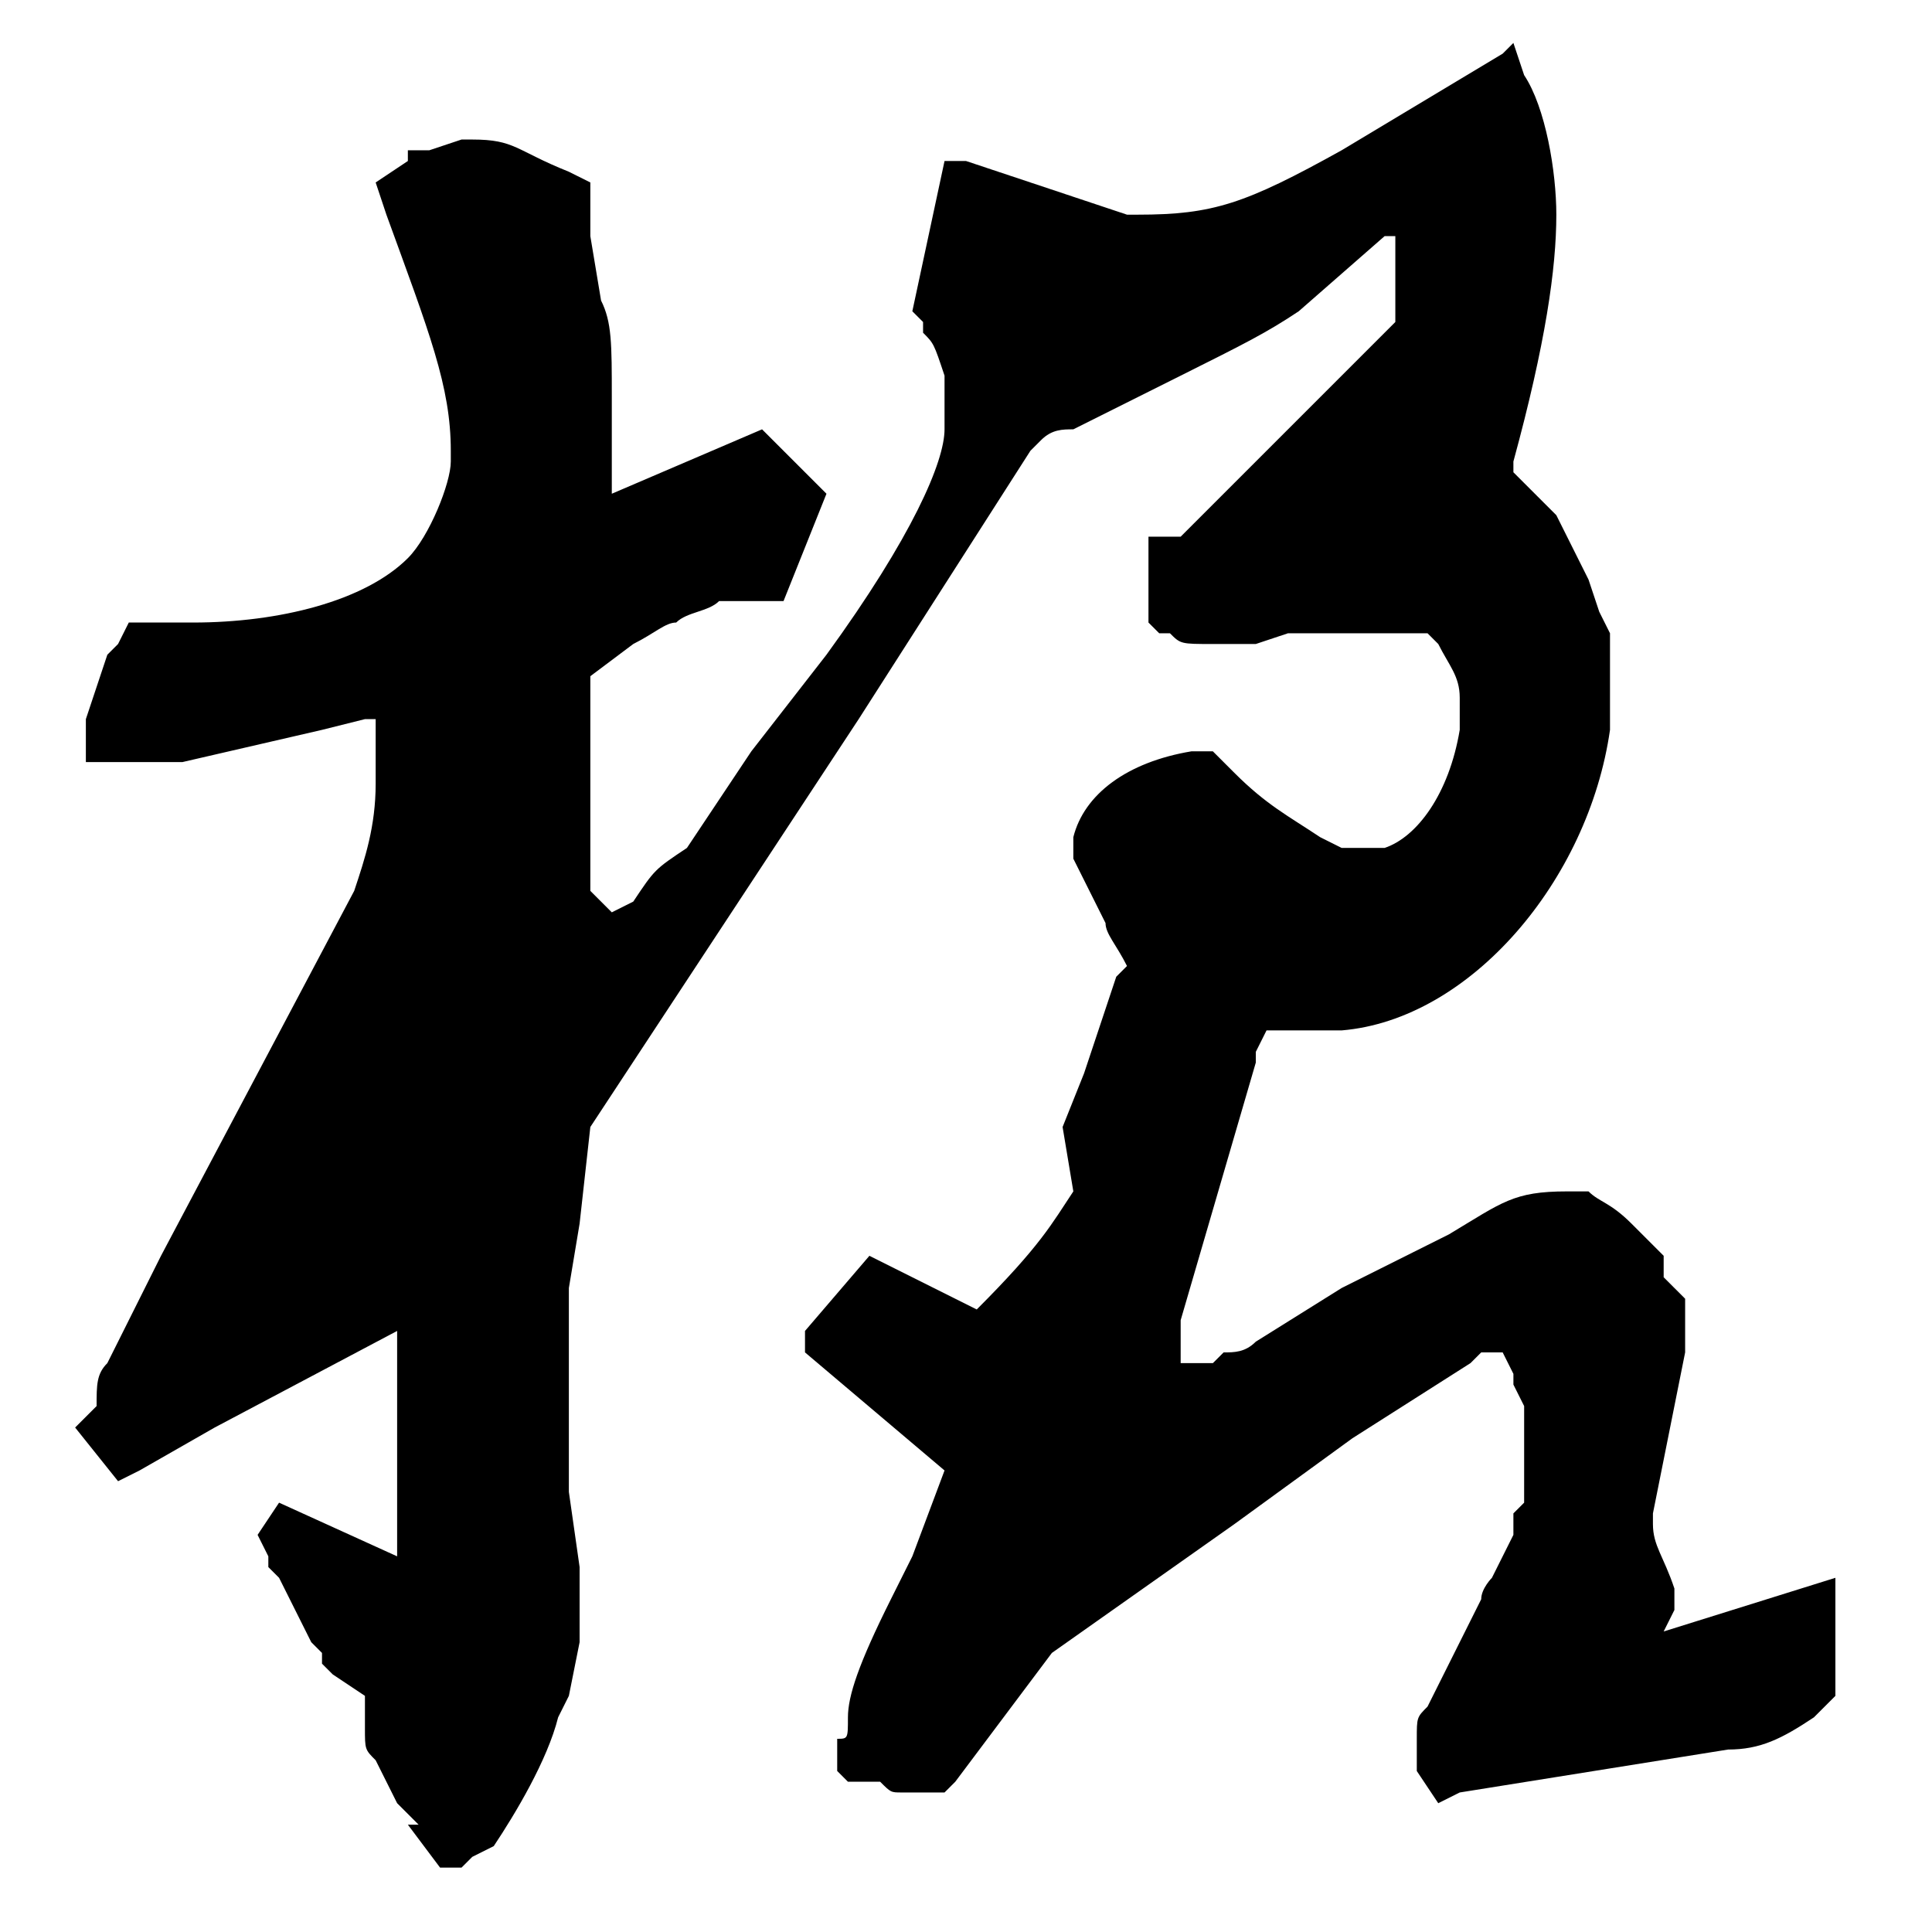 <?xml version="1.0" encoding="utf-8"?>
<!-- Generator: Adobe Illustrator 22.0.1, SVG Export Plug-In . SVG Version: 6.00 Build 0)  -->
<svg version="1.1" id="レイヤー_1" xmlns="http://www.w3.org/2000/svg" xmlns:xlink="http://www.w3.org/1999/xlink" x="0px"
	 y="0px" viewBox="0 0 18 18" style="enable-background:new 0 0 18 18;" xml:space="preserve">
<path d="M0.7,13.3l0.4,0.5l0.2-0.1L2,13.3l1.7-0.9v2.1L2.6,14l-0.2,0.3l0.1,0.2v0l0,0l0,0.1l0.1,0.1l0.2,0.4l0.1,0.2l0.1,0.1L3,15.5
	l0.1,0.1l0.3,0.2V16v0.1c0,0.2,0,0.2,0.1,0.3l0.1,0.2l0.1,0.2l0.1,0.1l0.1,0.1L3.8,17l0.3,0.4l0.1,0l0,0l0.1,0l0.1-0.1l0.2-0.1
	c0.2-0.3,0.5-0.8,0.6-1.2l0.1-0.2l0.1-0.5c0-0.2,0-0.2,0-0.4l0-0.3l-0.1-0.7l0-0.3l0-0.3l0-0.5l0-0.4l0-0.4l0.1-0.6l0.1-0.9h0l0,0v0
	v0L8,6.7l1.6-2.5l0.1-0.1C9.8,4,9.9,4,10,4l1-0.5c0.6-0.3,0.8-0.4,1.1-0.6l0.8-0.7l0.1,0v0.8l-0.2,0.2l-1.5,1.5
	c-0.1,0.1-0.1,0.1-0.3,0.3L10.7,5v0.8l0.1,0.1l0,0l0.1,0c0.1,0.1,0.1,0.1,0.4,0.1h0.1c0.1,0,0.2,0,0.2,0h0.1l0.3-0.1
	c0.1,0,0.2,0,0.2,0l0.2,0l0.1,0H13H13l0.1,0l0.1,0l0.1,0L13.4,6c0.1,0.2,0.2,0.3,0.2,0.5v0.3c-0.1,0.6-0.4,1-0.7,1.1l-0.2,0h-0.1
	h-0.1l-0.2-0.1c-0.3-0.2-0.5-0.3-0.8-0.6l-0.2-0.2l-0.1,0h-0.1c-0.6,0.1-1,0.4-1.1,0.8v0l0,0v0.2l0.1,0.2c0.1,0.2,0.2,0.4,0.2,0.4
	c0,0.1,0.1,0.2,0.2,0.4l-0.1,0.1l-0.3,0.9l-0.2,0.5L10,11.1c-0.2,0.3-0.3,0.5-0.9,1.1l-1-0.5l-0.6,0.7v0.2l1.3,1.1l-0.3,0.8
	l-0.2,0.4c-0.3,0.6-0.4,0.9-0.4,1.1c0,0.2,0,0.2-0.1,0.2l0,0.1l0,0l0,0.2l0.1,0.1l0.1,0l0,0l0,0l0.1,0l0.1,0
	c0.1,0.1,0.1,0.1,0.2,0.1l0.1,0l0,0h0h0.1l0.1,0l0.1,0l0.1-0.1l0,0l0,0l0,0l0.9-1.2l1.7-1.2l1.1-0.8l1.1-0.7l0.1-0.1l0,0l0.2,0
	l0.1,0.2l0,0.1l0.1,0.2l0,0.3c0,0.1,0,0.2,0,0.3V14l-0.1,0.1l0,0.2L14,14.5l-0.1,0.2c0,0-0.1,0.1-0.1,0.2l-0.5,1
	c-0.1,0.1-0.1,0.1-0.1,0.3v0.3l0.2,0.3l0.2-0.1l2.5-0.4c0.3,0,0.5-0.1,0.8-0.3l0.2-0.2v-1.1l-1.6,0.5L15.6,15l0-0.1l0-0.1
	c-0.1-0.3-0.2-0.4-0.2-0.6v-0.1l0.3-1.5v-0.1l0-0.1l0-0.3L15.6,12l-0.1-0.1l0-0.1l0-0.1l0,0l-0.1-0.1l-0.2-0.2
	c-0.2-0.2-0.3-0.2-0.4-0.3l-0.2,0c-0.5,0-0.6,0.1-1.1,0.4L12.5,12l-0.8,0.5c-0.1,0.1-0.2,0.1-0.3,0.1l-0.1,0.1l-0.3,0l0-0.4l0.7-2.4
	l0-0.1v0l0.1-0.2h0.4l0.3,0c1.2-0.1,2.3-1.4,2.5-2.8V6.5l0-0.1c0,0,0,0,0-0.3l0-0.2l-0.1-0.2l-0.1-0.3l-0.1-0.2L14.6,5l-0.1-0.2
	l-0.1-0.1l-0.1-0.1l-0.2-0.2l0-0.1c0.3-1.1,0.4-1.8,0.4-2.3c0-0.4-0.1-1-0.3-1.3l-0.1-0.3L14,0.5l0,0l0,0v0l0,0l0,0v0h0l0,0
	l-1.5,0.9C11.6,1.9,11.3,2,10.6,2h-0.1L9,1.5h0L8.8,1.5L8.5,2.9L8.6,3l0,0.1l0,0l0,0c0.1,0.1,0.1,0.1,0.2,0.4l0,0.3v0.2
	C8.8,4.3,8.5,5,7.7,6.1L7,7L6.4,7.9C6.1,8.1,6.1,8.1,5.9,8.4L5.7,8.5L5.5,8.3v-2l0.4-0.3c0.2-0.1,0.3-0.2,0.4-0.2
	c0.1-0.1,0.3-0.1,0.4-0.2C6.8,5.6,6.8,5.6,7,5.6l0.1,0h0.2l0.4-1L7.1,4L5.7,4.6V4.2l0-0.4V3.7c0-0.5,0-0.7-0.1-0.9L5.5,2.2l0-0.1v0
	L5.5,1.7L5.3,1.6C4.8,1.4,4.8,1.3,4.4,1.3H4.3L4,1.4l-0.1,0l-0.1,0L3.8,1.5L3.5,1.7L3.6,2C4,3.1,4.2,3.6,4.2,4.2v0.1
	C4.2,4.5,4,5,3.8,5.2c-0.4,0.4-1.2,0.6-2,0.6h0H1.7l-0.5,0L1.1,6L1,6.1L0.9,6.4L0.8,6.7l0,0.1l0,0.3h0.4h0.1h0.1l0.2,0h0.1l1.3-0.3
	l0.4-0.1l0.1,0l0,0l0,0l0,0.6c0,0.4-0.1,0.7-0.2,1l-1.8,3.4c-0.4,0.8-0.4,0.8-0.5,1c-0.1,0.1-0.1,0.2-0.1,0.4L0.7,13.3z"/>
</svg>
